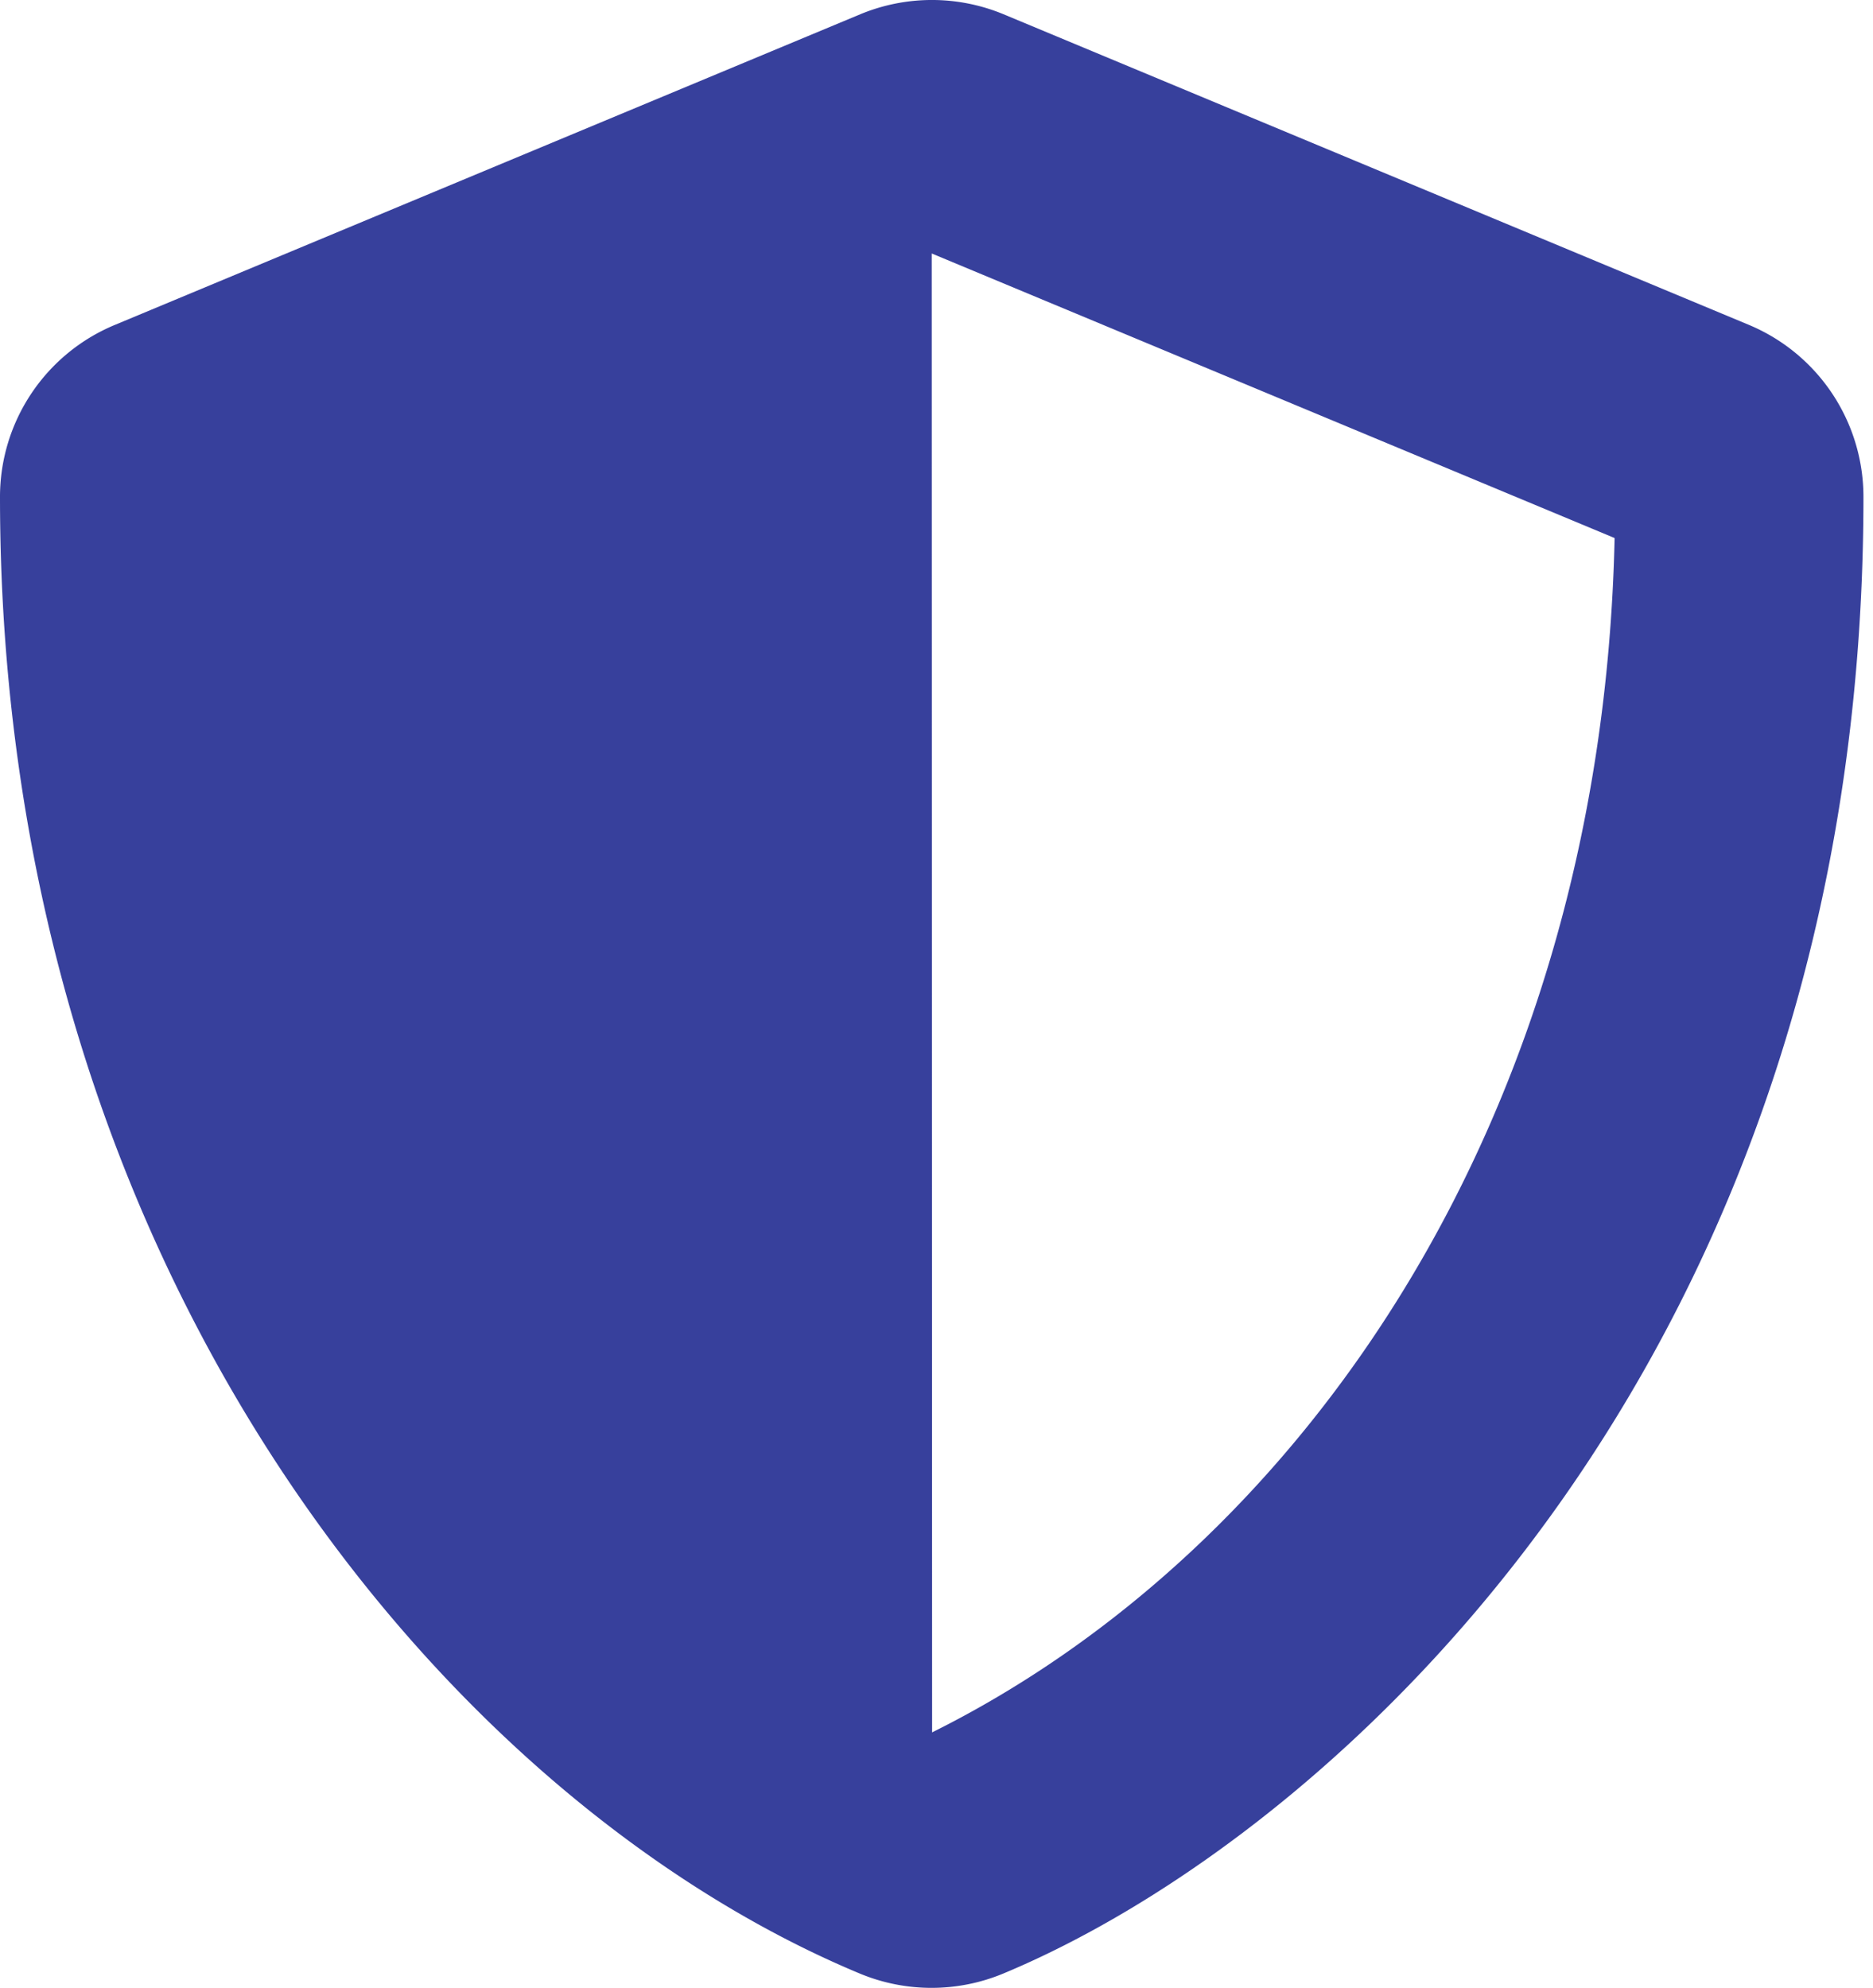 <svg xmlns="http://www.w3.org/2000/svg" width="49" height="52" viewBox="0 0 49 52"><g><g><g><path fill="#37409c" d="M24.375 6.63l17.865 7.443c-.335 15.371-8.338 26.51-17.855 31.24zm21.379 1.868L26.254.373a4.89 4.89 0 0 0-3.748 0l-19.5 8.125A4.87 4.87 0 0 0 0 12.998c0 20.16 11.629 34.094 22.496 38.624a4.89 4.89 0 0 0 3.748 0c8.704-3.626 22.506-16.149 22.506-38.625a4.876 4.876 0 0 0-2.996-4.499z"/></g></g></g></svg>